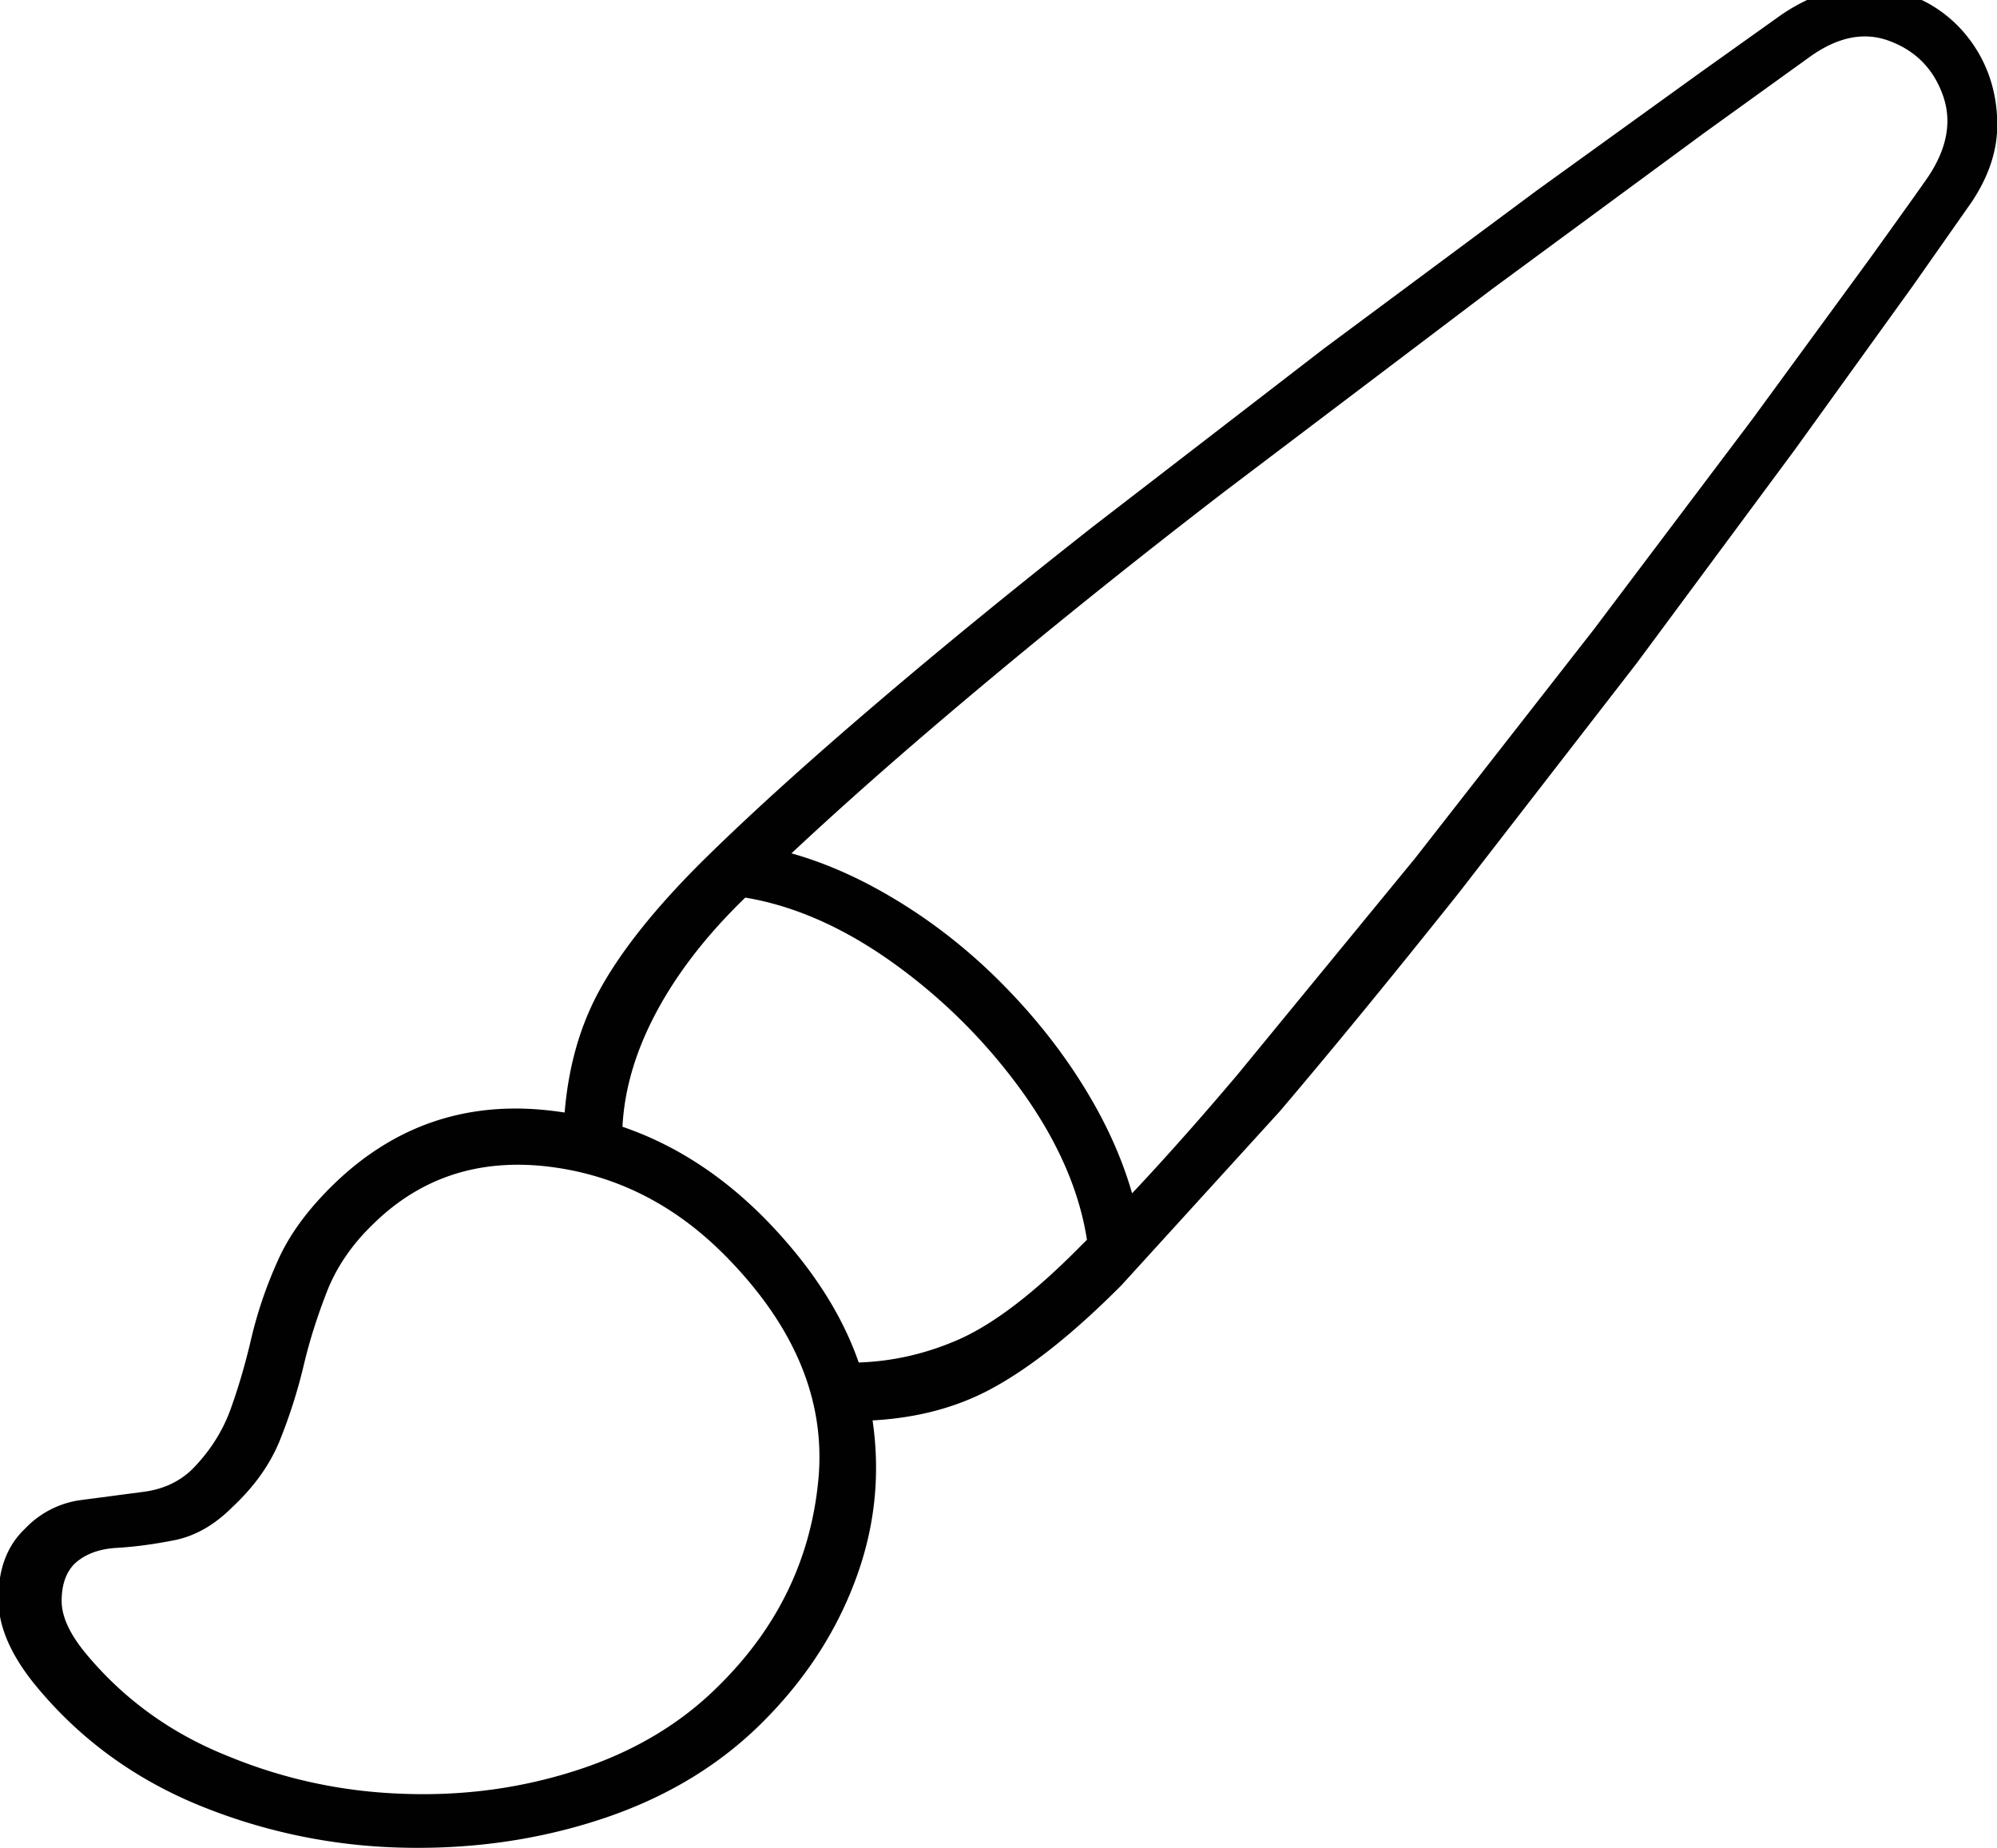 <svg xmlns="http://www.w3.org/2000/svg" viewBox="0 0 78.38 72.51" xmlns:v="https://vecta.io/nano"><path fill="#010101" d="M1.44 66.19c1.7 2.05 3.81 3.59 6.32 4.63a22.39 22.39 0 0 0 7.9 1.68c2.75.08 5.38-.28 7.89-1.1s4.6-2.07 6.29-3.73c1.8-1.77 3.09-3.78 3.86-6.02s.89-4.55.36-6.93-1.86-4.66-3.99-6.85c-2.47-2.52-5.32-3.95-8.57-4.3s-6.05.62-8.4 2.9c-1.02.99-1.76 2-2.21 3.03a16.69 16.69 0 0 0-1.03 3.03c-.23.99-.5 1.91-.81 2.77s-.81 1.65-1.51 2.36c-.53.51-1.19.8-1.98.89l-2.43.32a3.68 3.68 0 0 0-2.14 1.11c-.69.65-1.04 1.54-1.05 2.67-.04 1.11.47 2.3 1.5 3.54zm2-1.22c-.68-.8-1.02-1.51-1.02-2.15 0-.63.17-1.12.51-1.46.4-.37.95-.58 1.65-.62s1.45-.14 2.26-.3 1.57-.59 2.27-1.29c.88-.82 1.51-1.71 1.89-2.67a20.73 20.73 0 0 0 .92-2.9c.23-.98.54-1.94.91-2.89s.97-1.84 1.81-2.65c1.85-1.82 4.12-2.57 6.81-2.27 2.69.31 5.04 1.49 7.06 3.55 2.69 2.74 3.9 5.65 3.61 8.74s-1.58 5.78-3.88 8.06c-1.49 1.5-3.33 2.6-5.52 3.32s-4.49 1.04-6.89.95c-2.41-.08-4.71-.58-6.91-1.49-2.2-.88-4.02-2.2-5.48-3.93zm30.14-9.21c2.05-.02 3.84-.45 5.36-1.28 1.53-.83 3.22-2.18 5.08-4.05l6.21-6.82c2.27-2.67 4.6-5.53 7.01-8.55l7.01-9.05 6.2-8.37 4.64-6.44 2.28-3.25c.68-1.01 1.02-2.02 1.02-3.05 0-1.02-.24-1.95-.71-2.78-.48-.83-1.12-1.48-1.93-1.95A5.25 5.25 0 0 0 73-.51c-1.01.02-2.03.38-3.07 1.08l-3.2 2.28-6.42 4.63-8.35 6.2-9.07 6.99c-3.04 2.39-5.9 4.72-8.58 7.01-2.67 2.28-4.95 4.34-6.82 6.19-1.86 1.86-3.2 3.56-4.02 5.1s-1.27 3.33-1.35 5.38l2.3.32c0-1.52.39-3.06 1.17-4.62s1.92-3.1 3.43-4.6c2.35-2.32 5.2-4.89 8.55-7.72s6.86-5.65 10.53-8.47l10.44-7.9 8.33-6.13 4.15-2.99c1.11-.8 2.17-1.01 3.17-.62 1 .38 1.69 1.08 2.06 2.1s.18 2.08-.56 3.2c-.28.41-1.04 1.47-2.26 3.17l-4.66 6.37-6.23 8.26-7 8.96-6.97 8.49c-2.25 2.66-4.29 4.89-6.13 6.7-1.83 1.86-3.45 3.1-4.85 3.71-1.41.61-2.86.91-4.38.89l.37 2.29zm9.15-6.58l2.11-.37c-.22-1.76-.82-3.53-1.8-5.31-.98-1.77-2.23-3.41-3.73-4.92s-3.14-2.74-4.91-3.71-3.55-1.57-5.34-1.79l-.32 2.07c2.04.24 4.1 1.08 6.18 2.54a22.09 22.09 0 0 1 5.31 5.3c1.46 2.08 2.29 4.15 2.5 6.19z"/></svg>